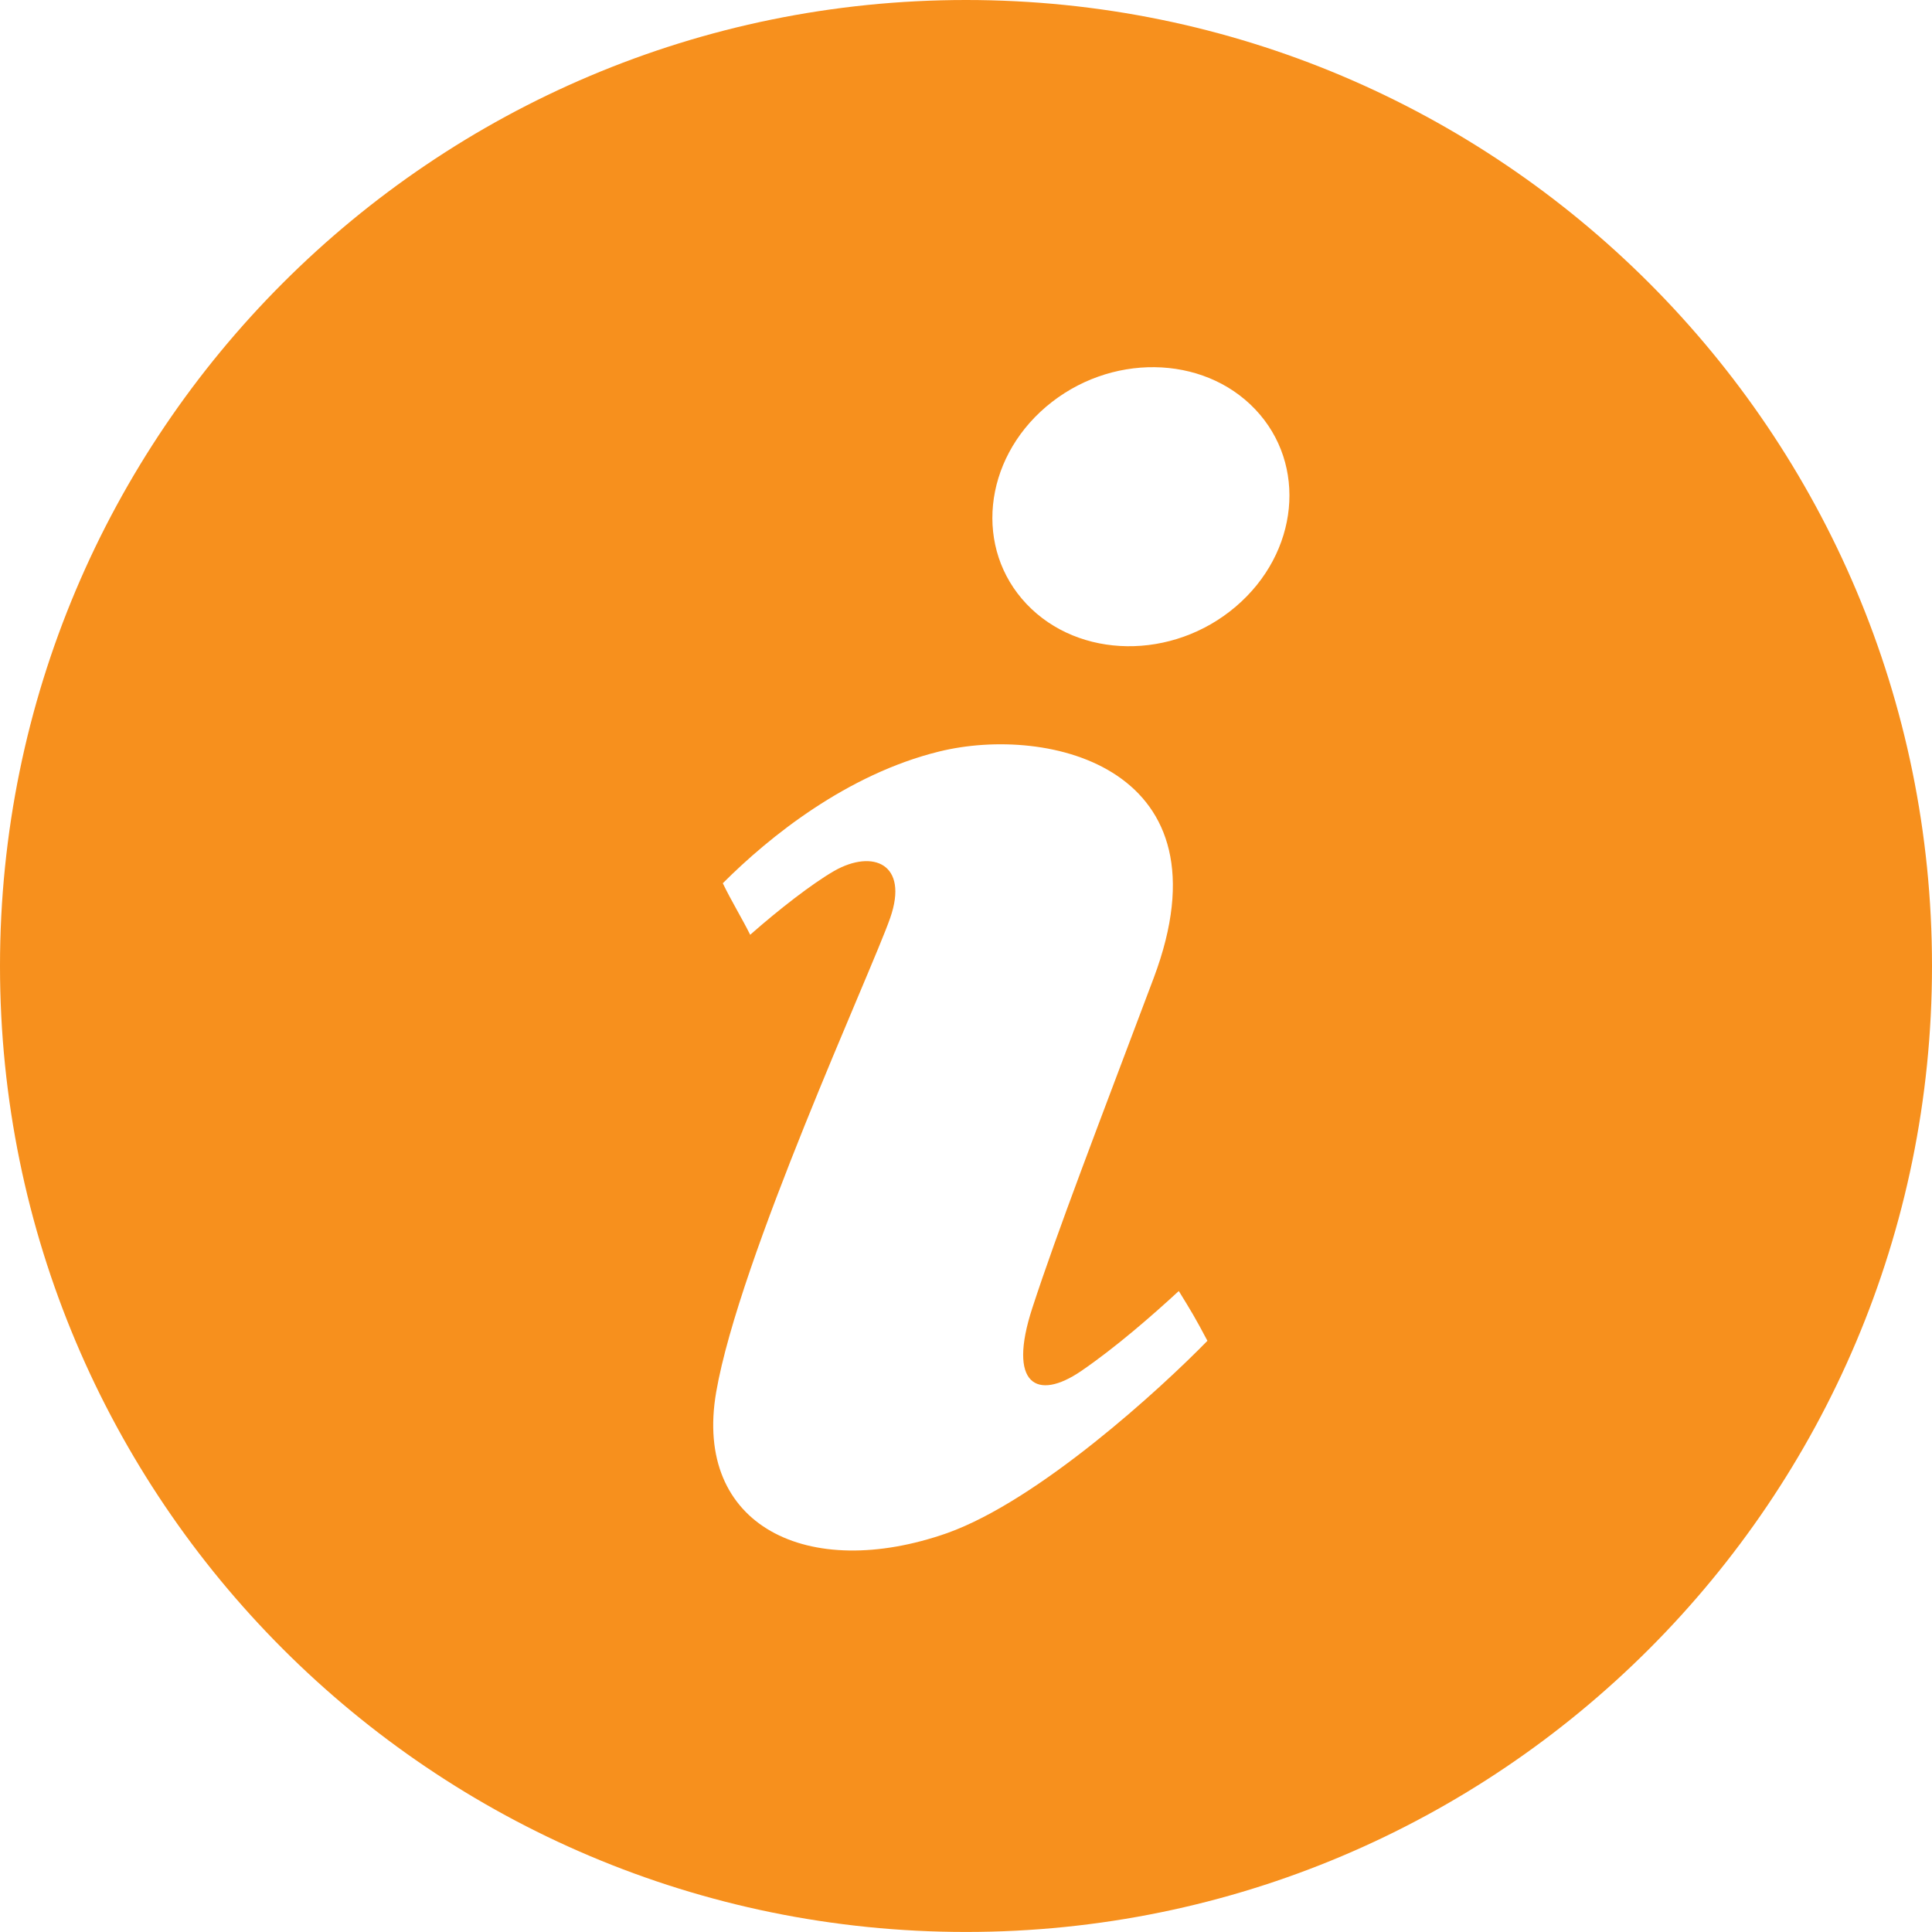 <svg width="48" height="48" viewBox="0 0 48 48" fill="none" xmlns="http://www.w3.org/2000/svg">
<path d="M24 0C10.745 0 0 10.745 0 24C0 37.254 10.745 47.999 24 47.999C37.255 47.999 48 37.254 48 24C48 10.745 37.255 0 24 0ZM23.533 38.089C20.073 39.304 17.221 37.91 17.793 34.588C18.366 31.265 21.648 24.15 22.117 22.805C22.585 21.46 21.687 21.091 20.725 21.638C20.17 21.959 19.346 22.6 18.638 23.224C18.442 22.828 18.166 22.377 17.958 21.944C19.114 20.786 21.044 19.235 23.33 18.672C26.061 17.998 30.626 19.076 28.664 24.296C27.263 28.017 26.272 30.584 25.648 32.496C25.024 34.409 25.765 34.81 26.858 34.065C27.711 33.482 28.62 32.69 29.287 32.075C29.595 32.576 29.694 32.736 29.998 33.312C28.842 34.497 25.816 37.273 23.533 38.089ZM30.701 15.072C29.132 16.408 26.806 16.379 25.505 15.007C24.204 13.636 24.421 11.441 25.99 10.105C27.559 8.77 29.885 8.799 31.186 10.17C32.487 11.541 32.27 13.736 30.701 15.072Z" fill="#F7901D"/>
</svg>
